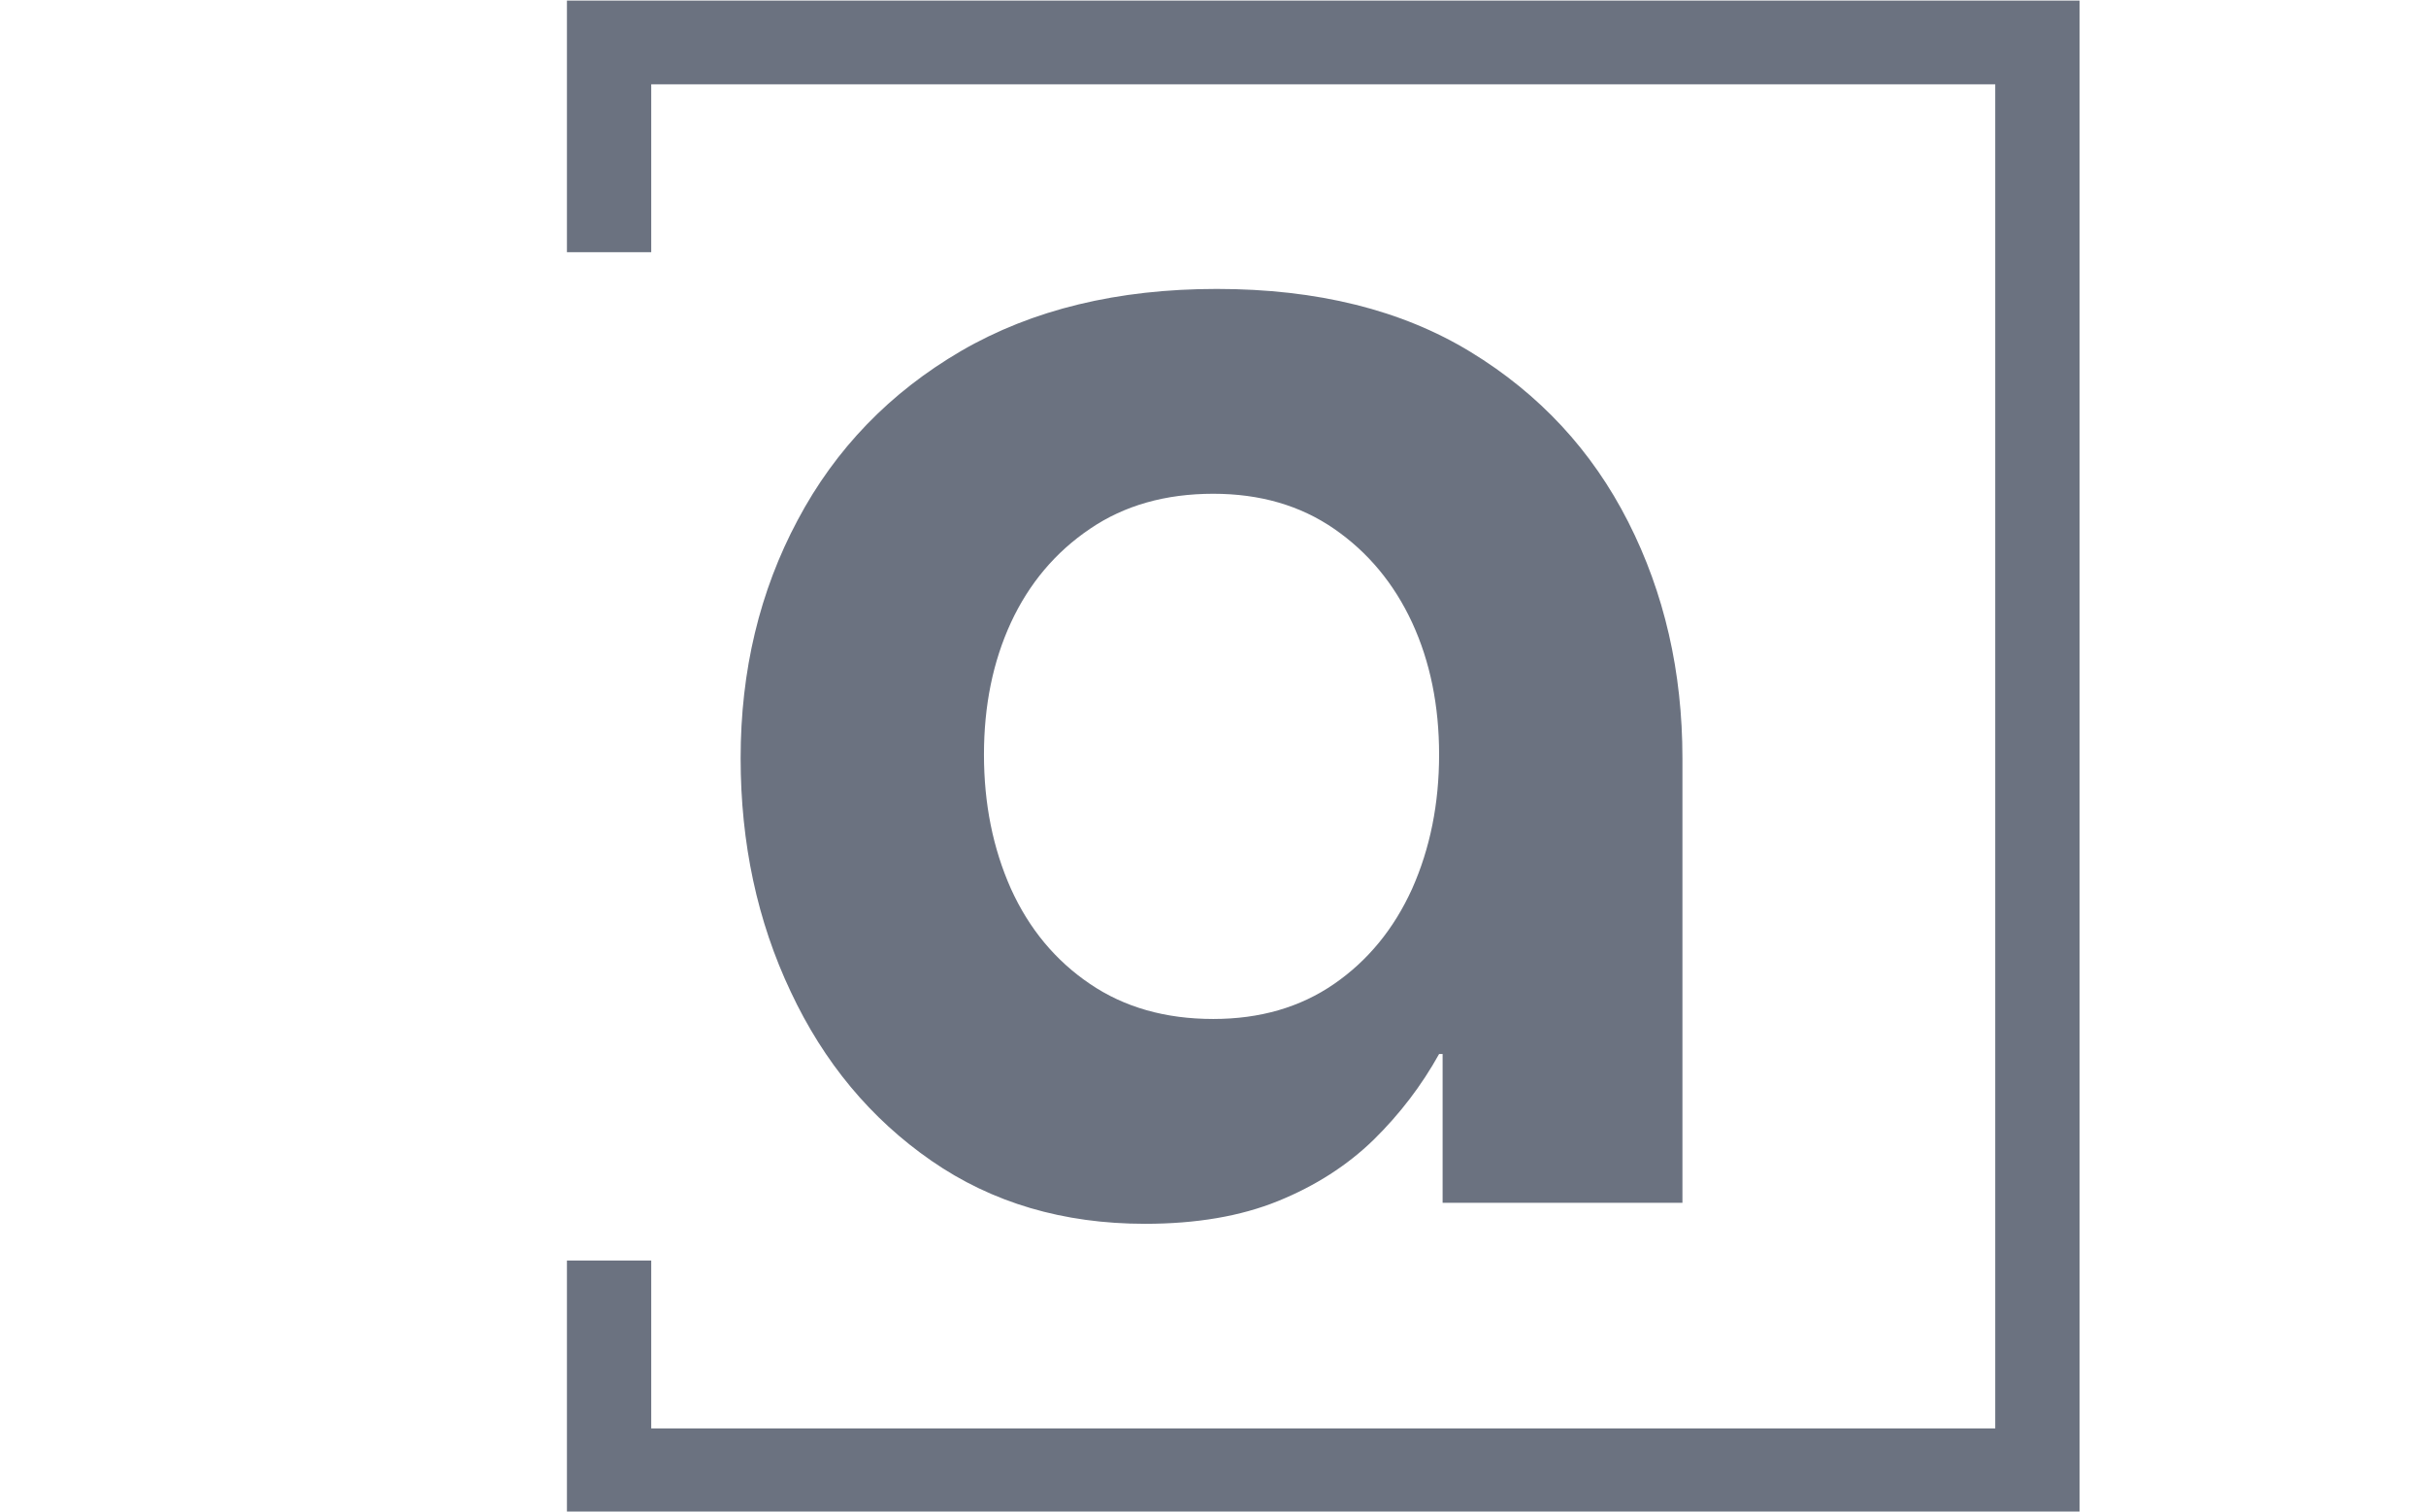 <svg xmlns="http://www.w3.org/2000/svg" version="1.1" xmlns:xlink="http://www.w3.org/1999/xlink" xmlns:svgjs="http://svgjs.dev/svgjs" width="1000" height="623" viewBox="0 0 1000 623"><g transform="matrix(1,0,0,1,-0.606,0.252)"><svg viewBox="0 0 396 247" data-background-color="#c8c8c8" preserveAspectRatio="xMidYMid meet" height="623" width="1000" xmlns="http://www.w3.org/2000/svg" xmlns:xlink="http://www.w3.org/1999/xlink"><g id="tight-bounds" transform="matrix(1,0,0,1,0.24,-0.1)"><svg viewBox="0 0 395.52 247.2" height="247.2" width="395.52"><g><svg></svg></g><g><svg viewBox="0 0 395.52 247.2" height="247.2" width="395.52"><g transform="matrix(1,0,0,1,120.803,47.215)"><svg viewBox="0 0 153.914 152.77" height="152.77" width="153.914"><g><svg viewBox="0 0 153.914 152.77" height="152.77" width="153.914"><g><svg viewBox="0 0 153.914 152.77" height="152.77" width="153.914"><g><svg viewBox="0 0 153.914 152.77" height="152.77" width="153.914"><g id="textblocktransform"><svg viewBox="0 0 153.914 152.77" height="152.77" width="153.914" id="textblock"><g><svg viewBox="0 0 153.914 152.77" height="152.77" width="153.914"><g transform="matrix(1,0,0,1,0,0)"><svg width="153.914" viewBox="1.75 -26.1 26.9 26.7" height="152.77" data-palette-color="#6b7280"><path d="M13.3 0.6L13.3 0.6Q9.8 0.6 7.2-1.2 4.6-3 3.18-6.03 1.75-9.05 1.75-12.7L1.75-12.7Q1.75-16.45 3.38-19.5 5-22.55 8.05-24.33 11.1-26.1 15.35-26.1L15.35-26.1Q19.65-26.1 22.6-24.3 25.55-22.5 27.1-19.45 28.65-16.4 28.65-12.7L28.65-12.7 28.65 0 21.8 0 21.8-4.25 21.7-4.25Q20.95-2.9 19.83-1.8 18.7-0.7 17.1-0.05 15.5 0.6 13.3 0.6ZM15.25-5.25L15.25-5.25Q17.25-5.25 18.7-6.25 20.15-7.25 20.93-8.97 21.7-10.7 21.7-12.8L21.7-12.8Q21.7-14.9 20.93-16.57 20.15-18.25 18.7-19.25 17.25-20.25 15.25-20.25L15.25-20.25Q13.2-20.25 11.73-19.25 10.25-18.25 9.47-16.57 8.7-14.9 8.7-12.8L8.7-12.8Q8.7-10.7 9.47-8.97 10.25-7.25 11.73-6.25 13.2-5.25 15.25-5.25Z" opacity="1" transform="matrix(1,0,0,1,0,0)" fill="#6b7280" class="undefined-text-0" data-fill-palette-color="primary" id="text-0"></path></svg></g></svg></g></svg></g></svg></g></svg></g></svg></g></svg></g><path d="M92.416 41.215L92.416 0 339.616 0 339.616 247.2 92.416 247.2 92.416 205.985 106.193 205.985 106.193 233.423 325.839 233.423 325.839 13.777 106.193 13.777 106.193 41.215Z" fill="#6b7280" stroke="transparent" data-fill-palette-color="primary"></path></svg></g><defs><mask id="debe5247-5f89-4fe5-87ff-b51e88bb8360"><rect width="640" height="400" fill="white"></rect><rect width="208.656" height="254.741" fill="black" y="-3.771" x="93.432" id="transform-me"></rect></mask><mask id="35dc35f2-2a5f-413c-8946-13dca217b8eb"><rect width="640" height="400" fill="white"></rect><rect width="208.656" height="254.741" fill="black" y="-3.771" x="93.432" id="transform-me"></rect></mask></defs></svg><rect width="395.52" height="247.2" fill="none" stroke="none" visibility="hidden"></rect></g></svg></g></svg>